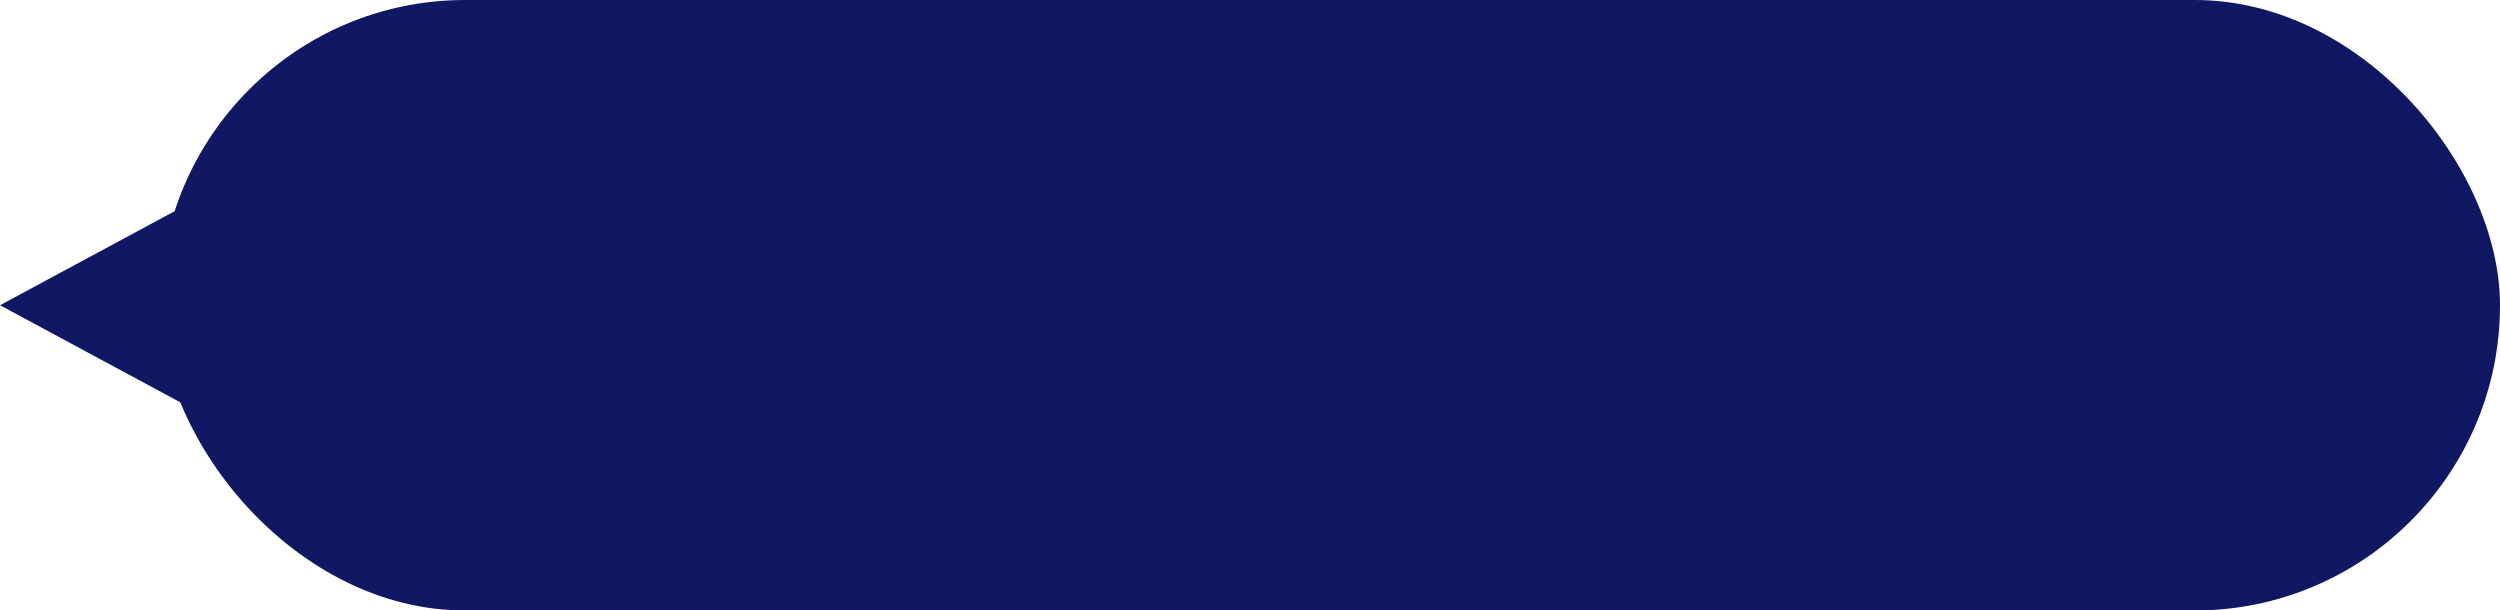 <svg width="172" height="42" viewBox="0 0 172 42" fill="none" xmlns="http://www.w3.org/2000/svg">
<rect x="11" width="161" height="42" rx="21" fill="#101763"/>
<path d="M0 21L13 14V28L0 21Z" fill="#101763"/>
</svg>
